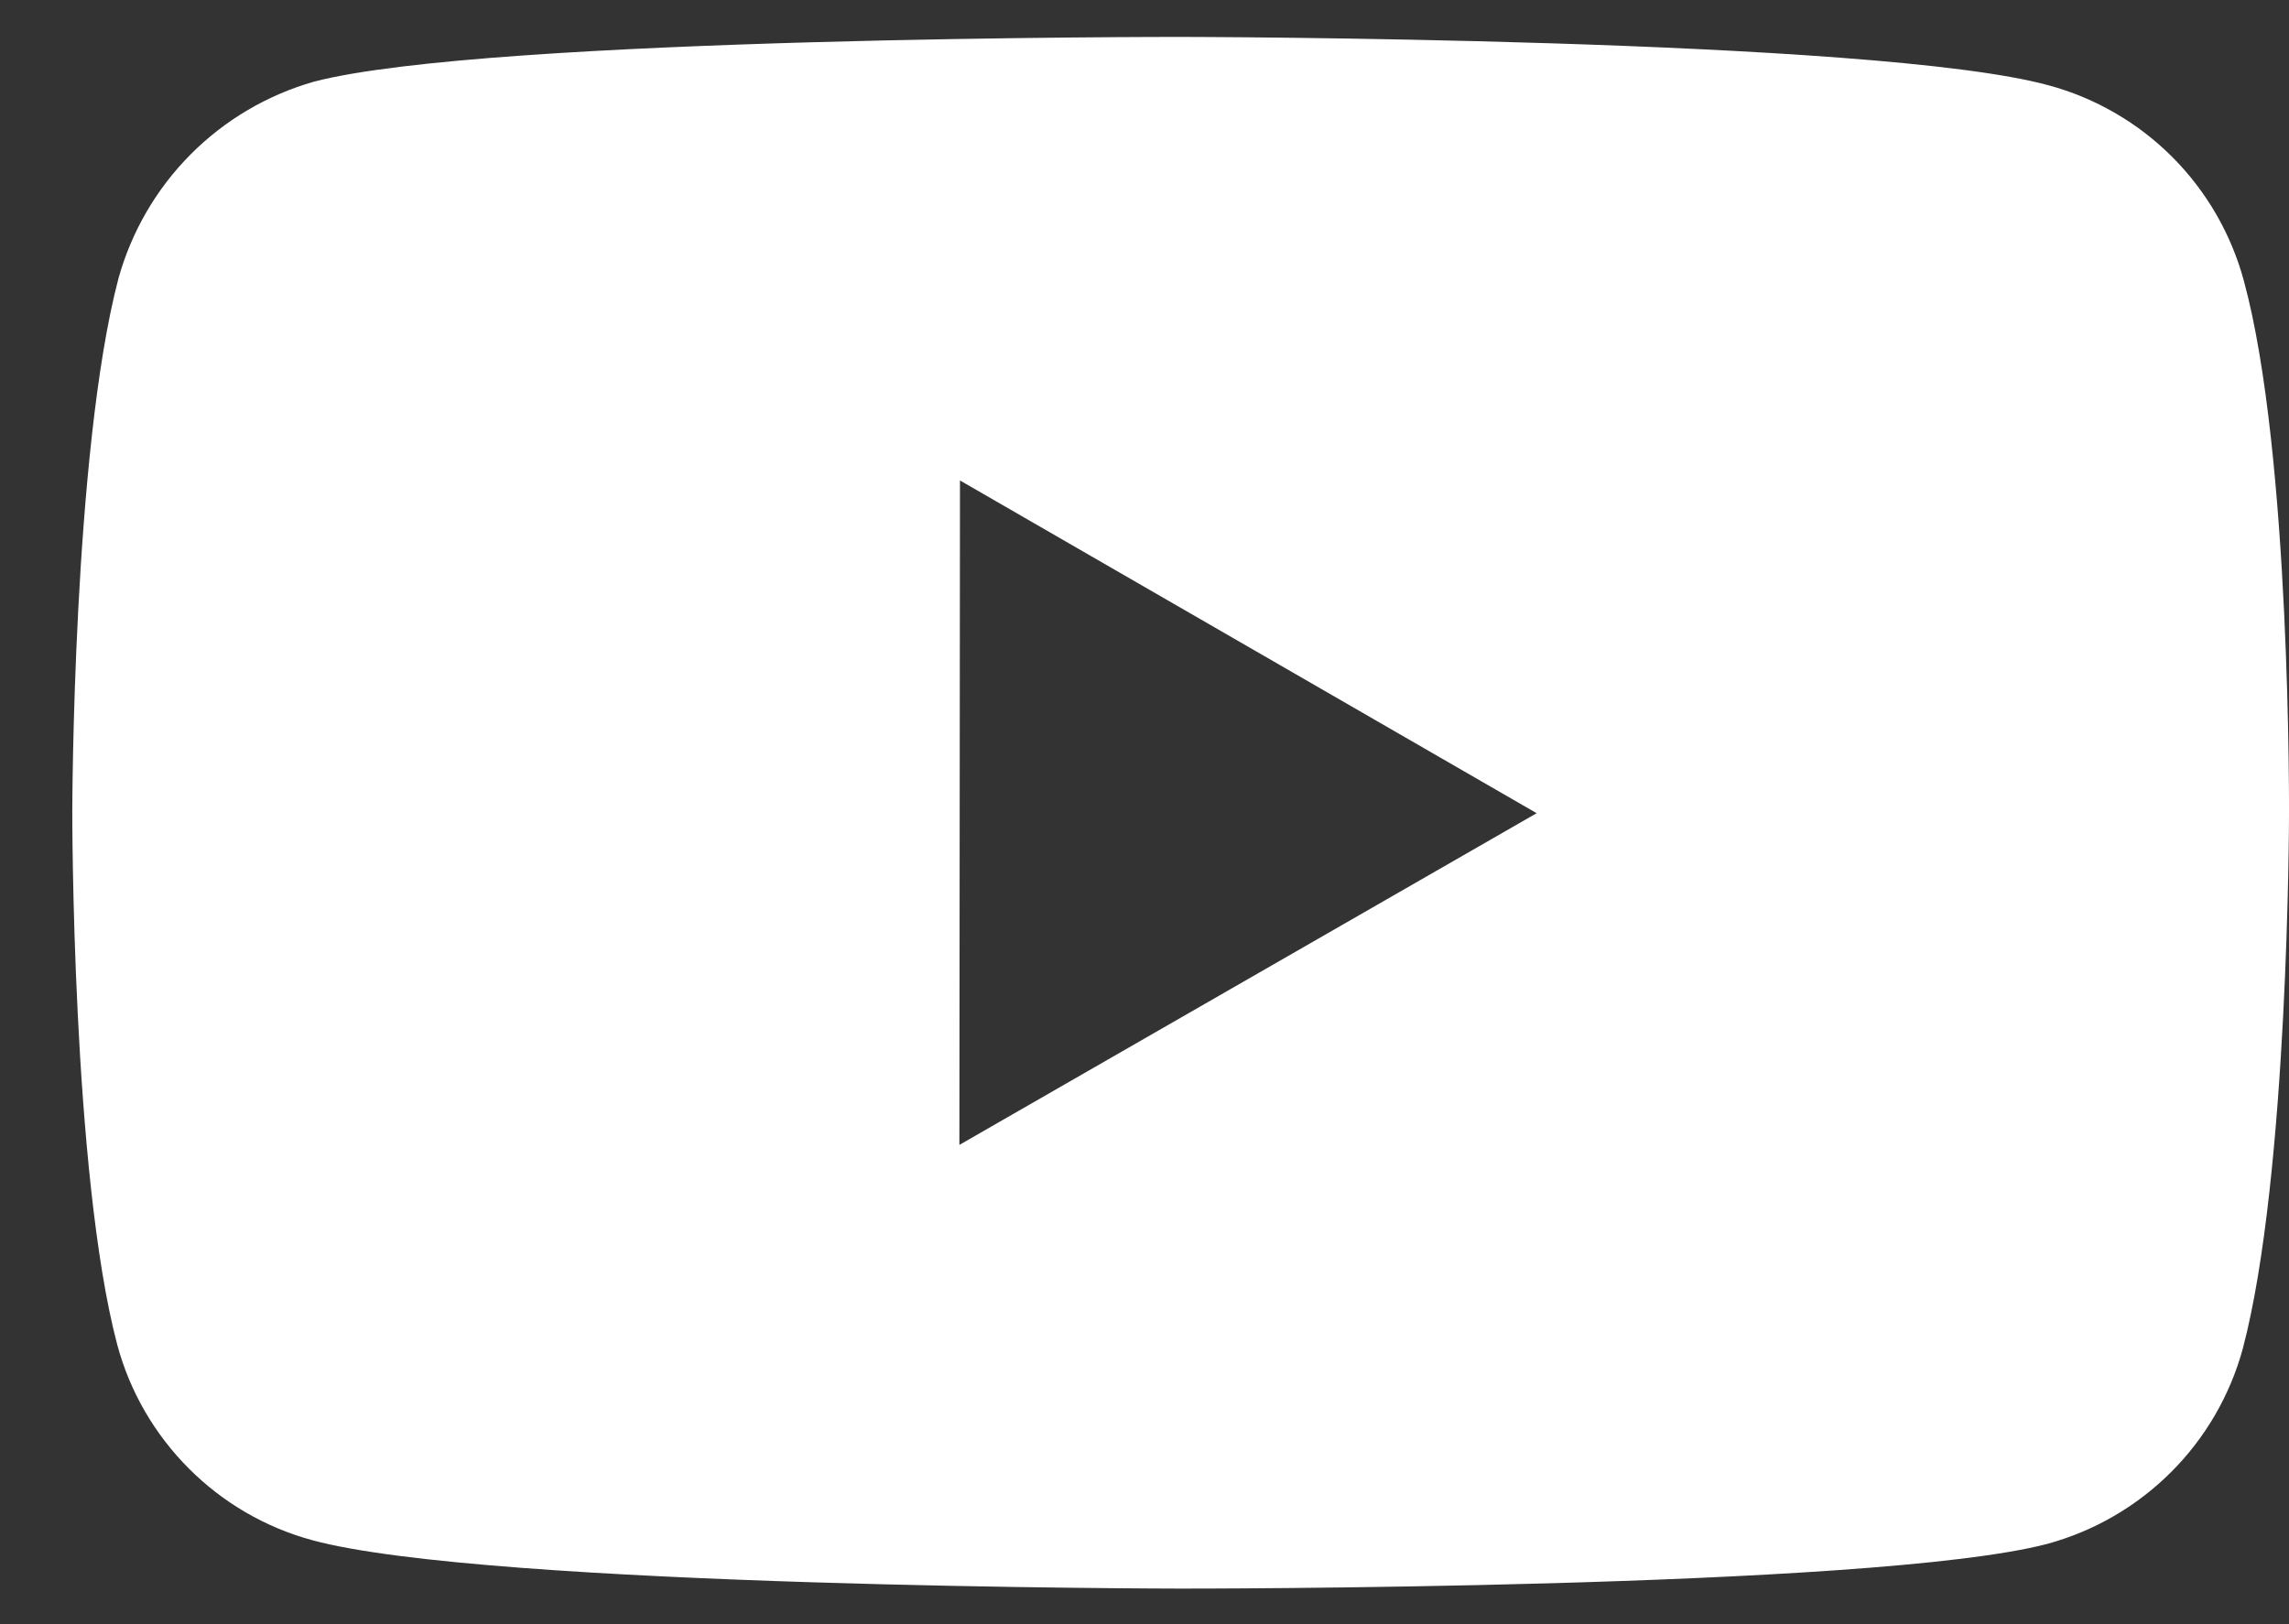 <svg width="31" height="22" viewBox="0 0 31 22" fill="none" xmlns="http://www.w3.org/2000/svg">
<rect x="0" y="0" width="31" height="22" fill="#333333" stroke="none"/>
<path d="M30.389 3.805C30.218 3.171 29.884 2.593 29.421 2.128C28.957 1.663 28.38 1.328 27.746 1.156C25.397 0.511 15.999 0.5 15.999 0.5C15.999 0.5 6.604 0.49 4.253 1.106C3.62 1.286 3.044 1.626 2.58 2.093C2.116 2.56 1.78 3.139 1.604 3.773C0.985 6.122 0.979 10.994 0.979 10.994C0.979 10.994 0.973 15.89 1.588 18.215C1.933 19.5 2.945 20.516 4.232 20.863C6.605 21.508 15.977 21.518 15.977 21.518C15.977 21.518 25.375 21.529 27.724 20.913C28.357 20.741 28.935 20.407 29.4 19.943C29.865 19.48 30.201 18.902 30.374 18.269C30.995 15.921 31 11.051 31 11.051C31 11.051 31.029 6.154 30.389 3.805ZM12.993 15.508L13.001 6.508L20.811 11.015L12.993 15.508Z" fill="white"/>
</svg>

